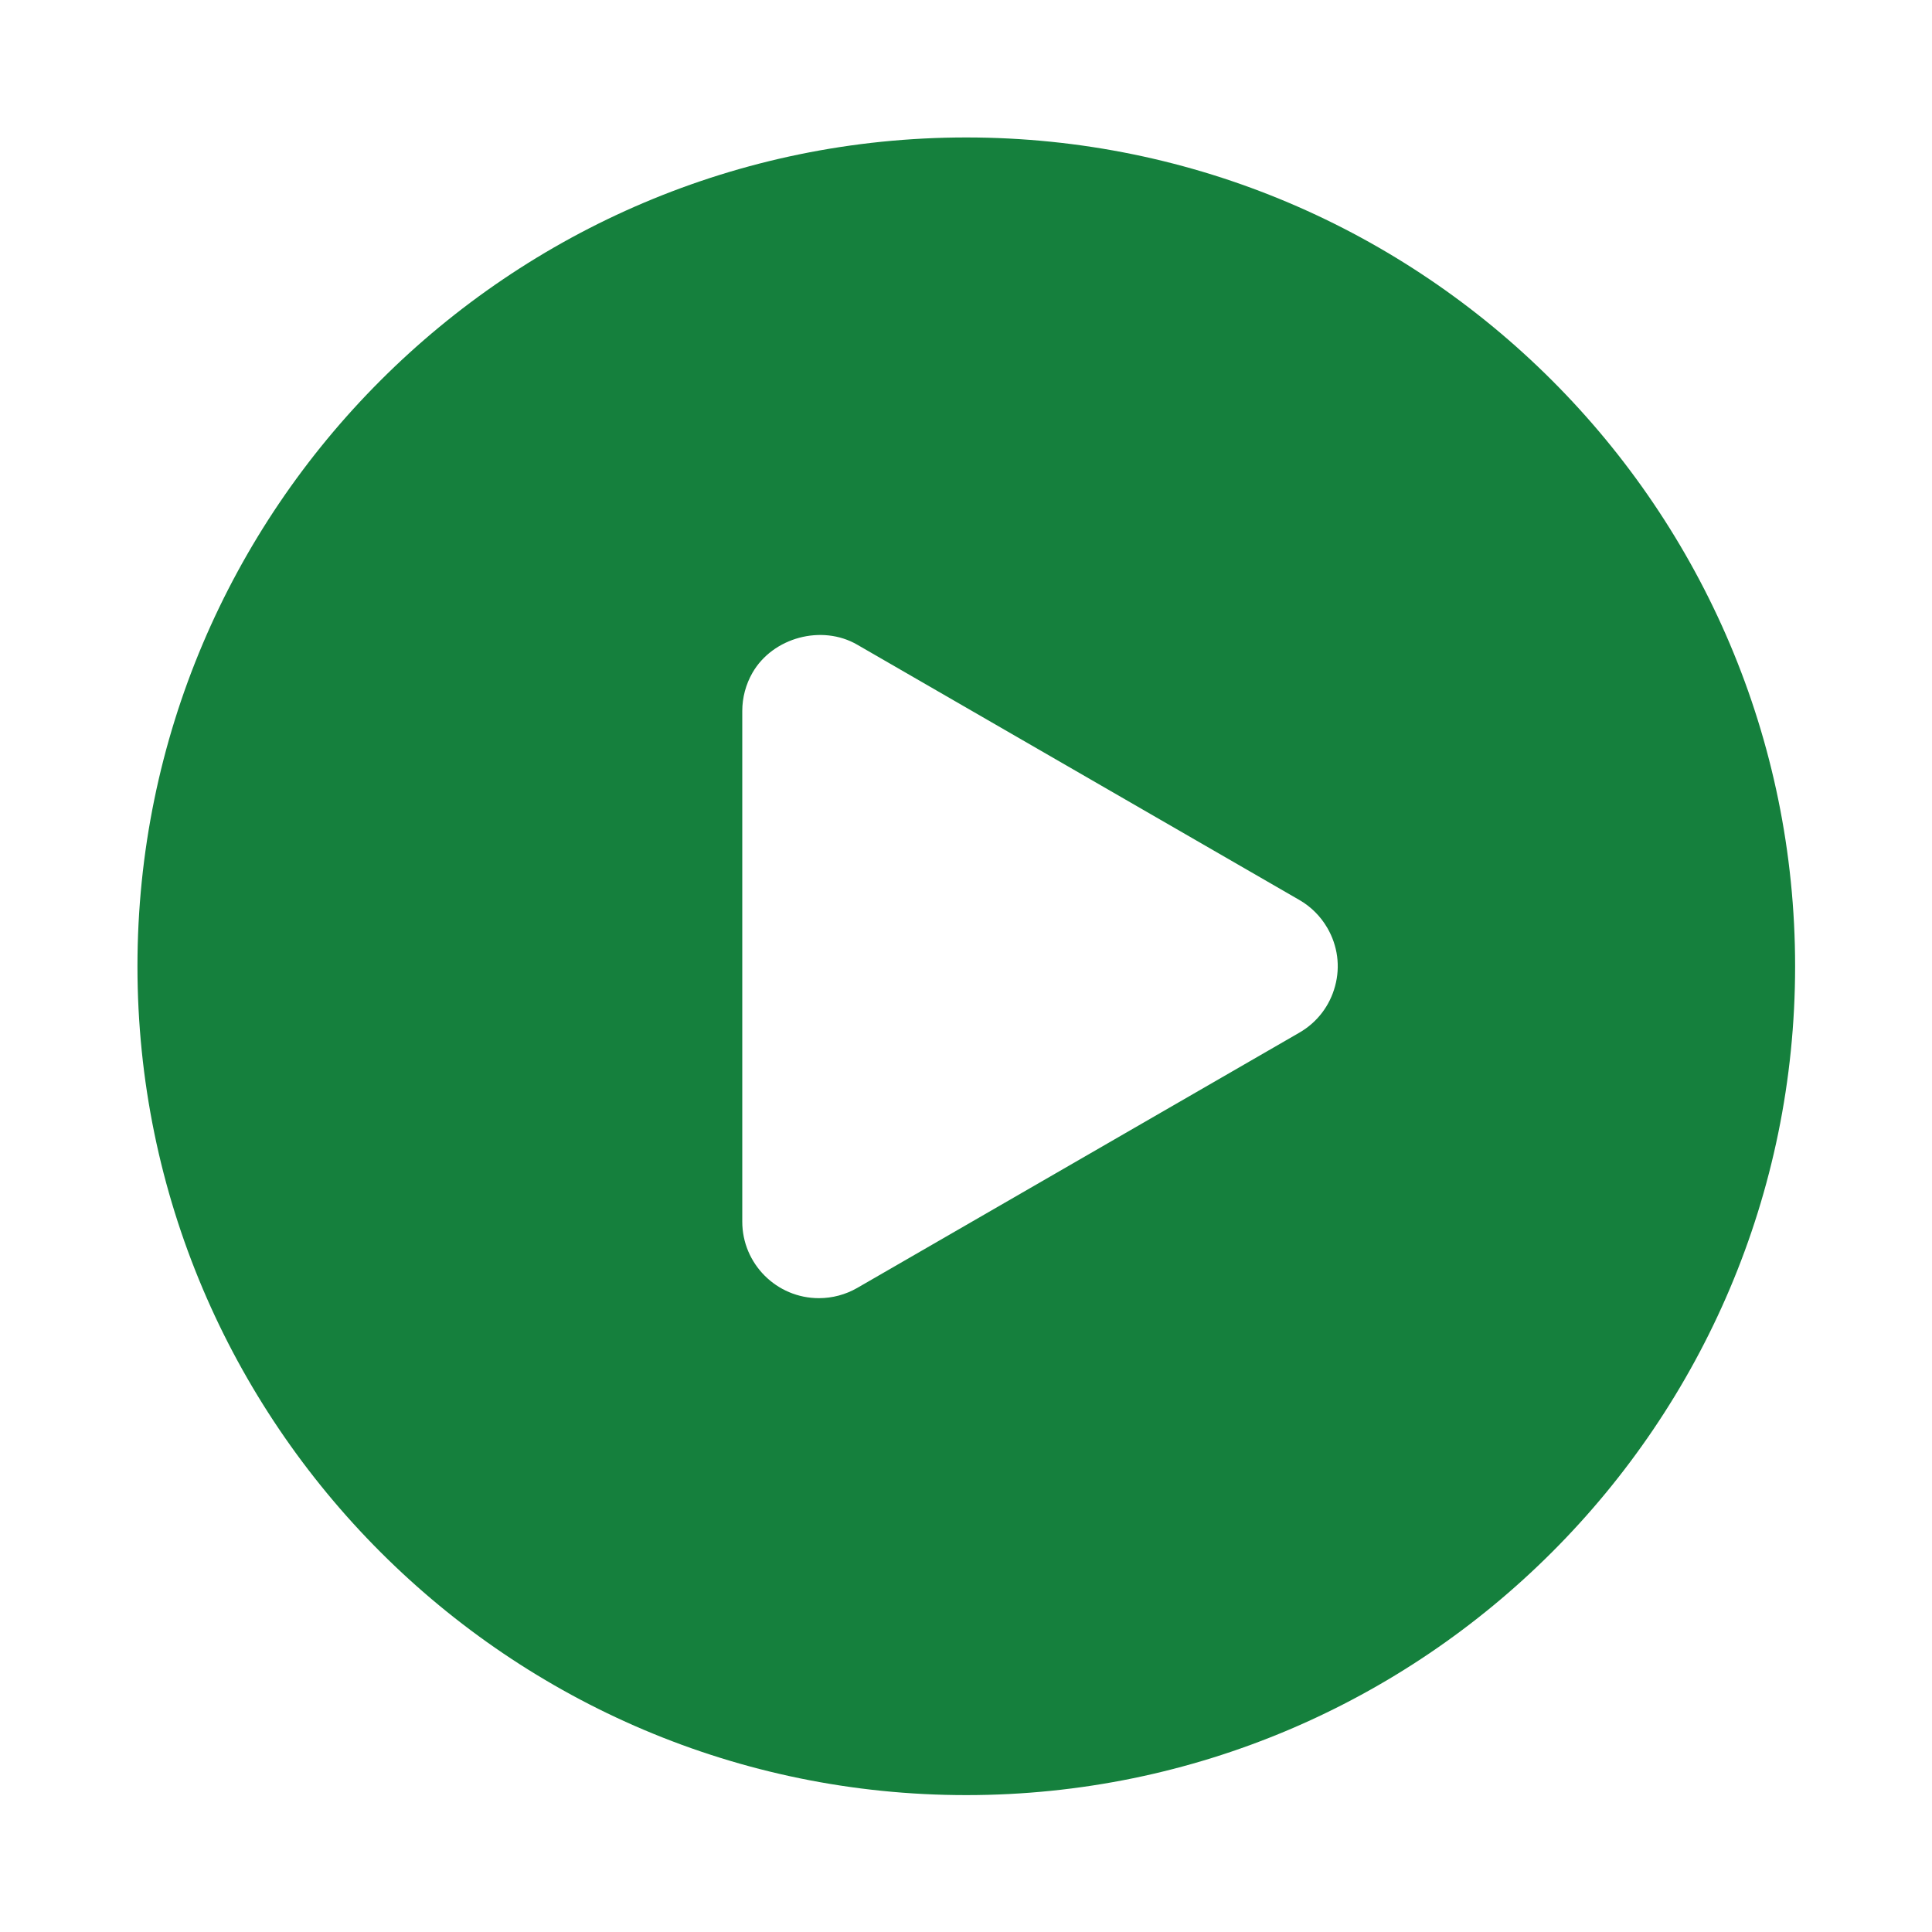 <svg xmlns="http://www.w3.org/2000/svg" xmlns:xlink="http://www.w3.org/1999/xlink" width="500" zoomAndPan="magnify" viewBox="0 0 375 375" height="500" preserveAspectRatio="xMidYMid meet" version="1.0"><defs><clipPath id="9e37ab4562"><path d="M 26.68 26.68 L 348.43 26.68 L 348.43 348.43 L 26.68 348.43 Z M 26.68 26.68 " clip-rule="nonzero"/></clipPath></defs><g clip-path="url(#9e37ab4562)"><path fill="#15803d" d="M 187.555 26.68 C 98.848 26.68 26.68 98.848 26.68 187.555 C 26.68 276.262 98.848 348.43 187.555 348.43 C 276.262 348.43 348.43 276.262 348.43 187.555 C 348.43 98.848 276.262 26.68 187.555 26.68 Z M 259.137 191.41 C 258.105 195.246 255.648 198.449 252.211 200.434 L 166.387 249.988 C 164.125 251.289 161.559 251.973 158.949 251.973 C 150.742 251.973 144.074 245.309 144.074 237.113 L 144.074 138.012 C 144.074 135.402 144.762 132.828 146.062 130.57 C 150.012 123.723 159.512 121.156 166.379 125.129 L 252.203 174.684 C 254.473 175.988 256.344 177.875 257.645 180.125 C 259.633 183.555 260.184 187.57 259.137 191.41 Z M 259.137 191.41 " fill-opacity="1" fill-rule="nonzero"/></g></svg>